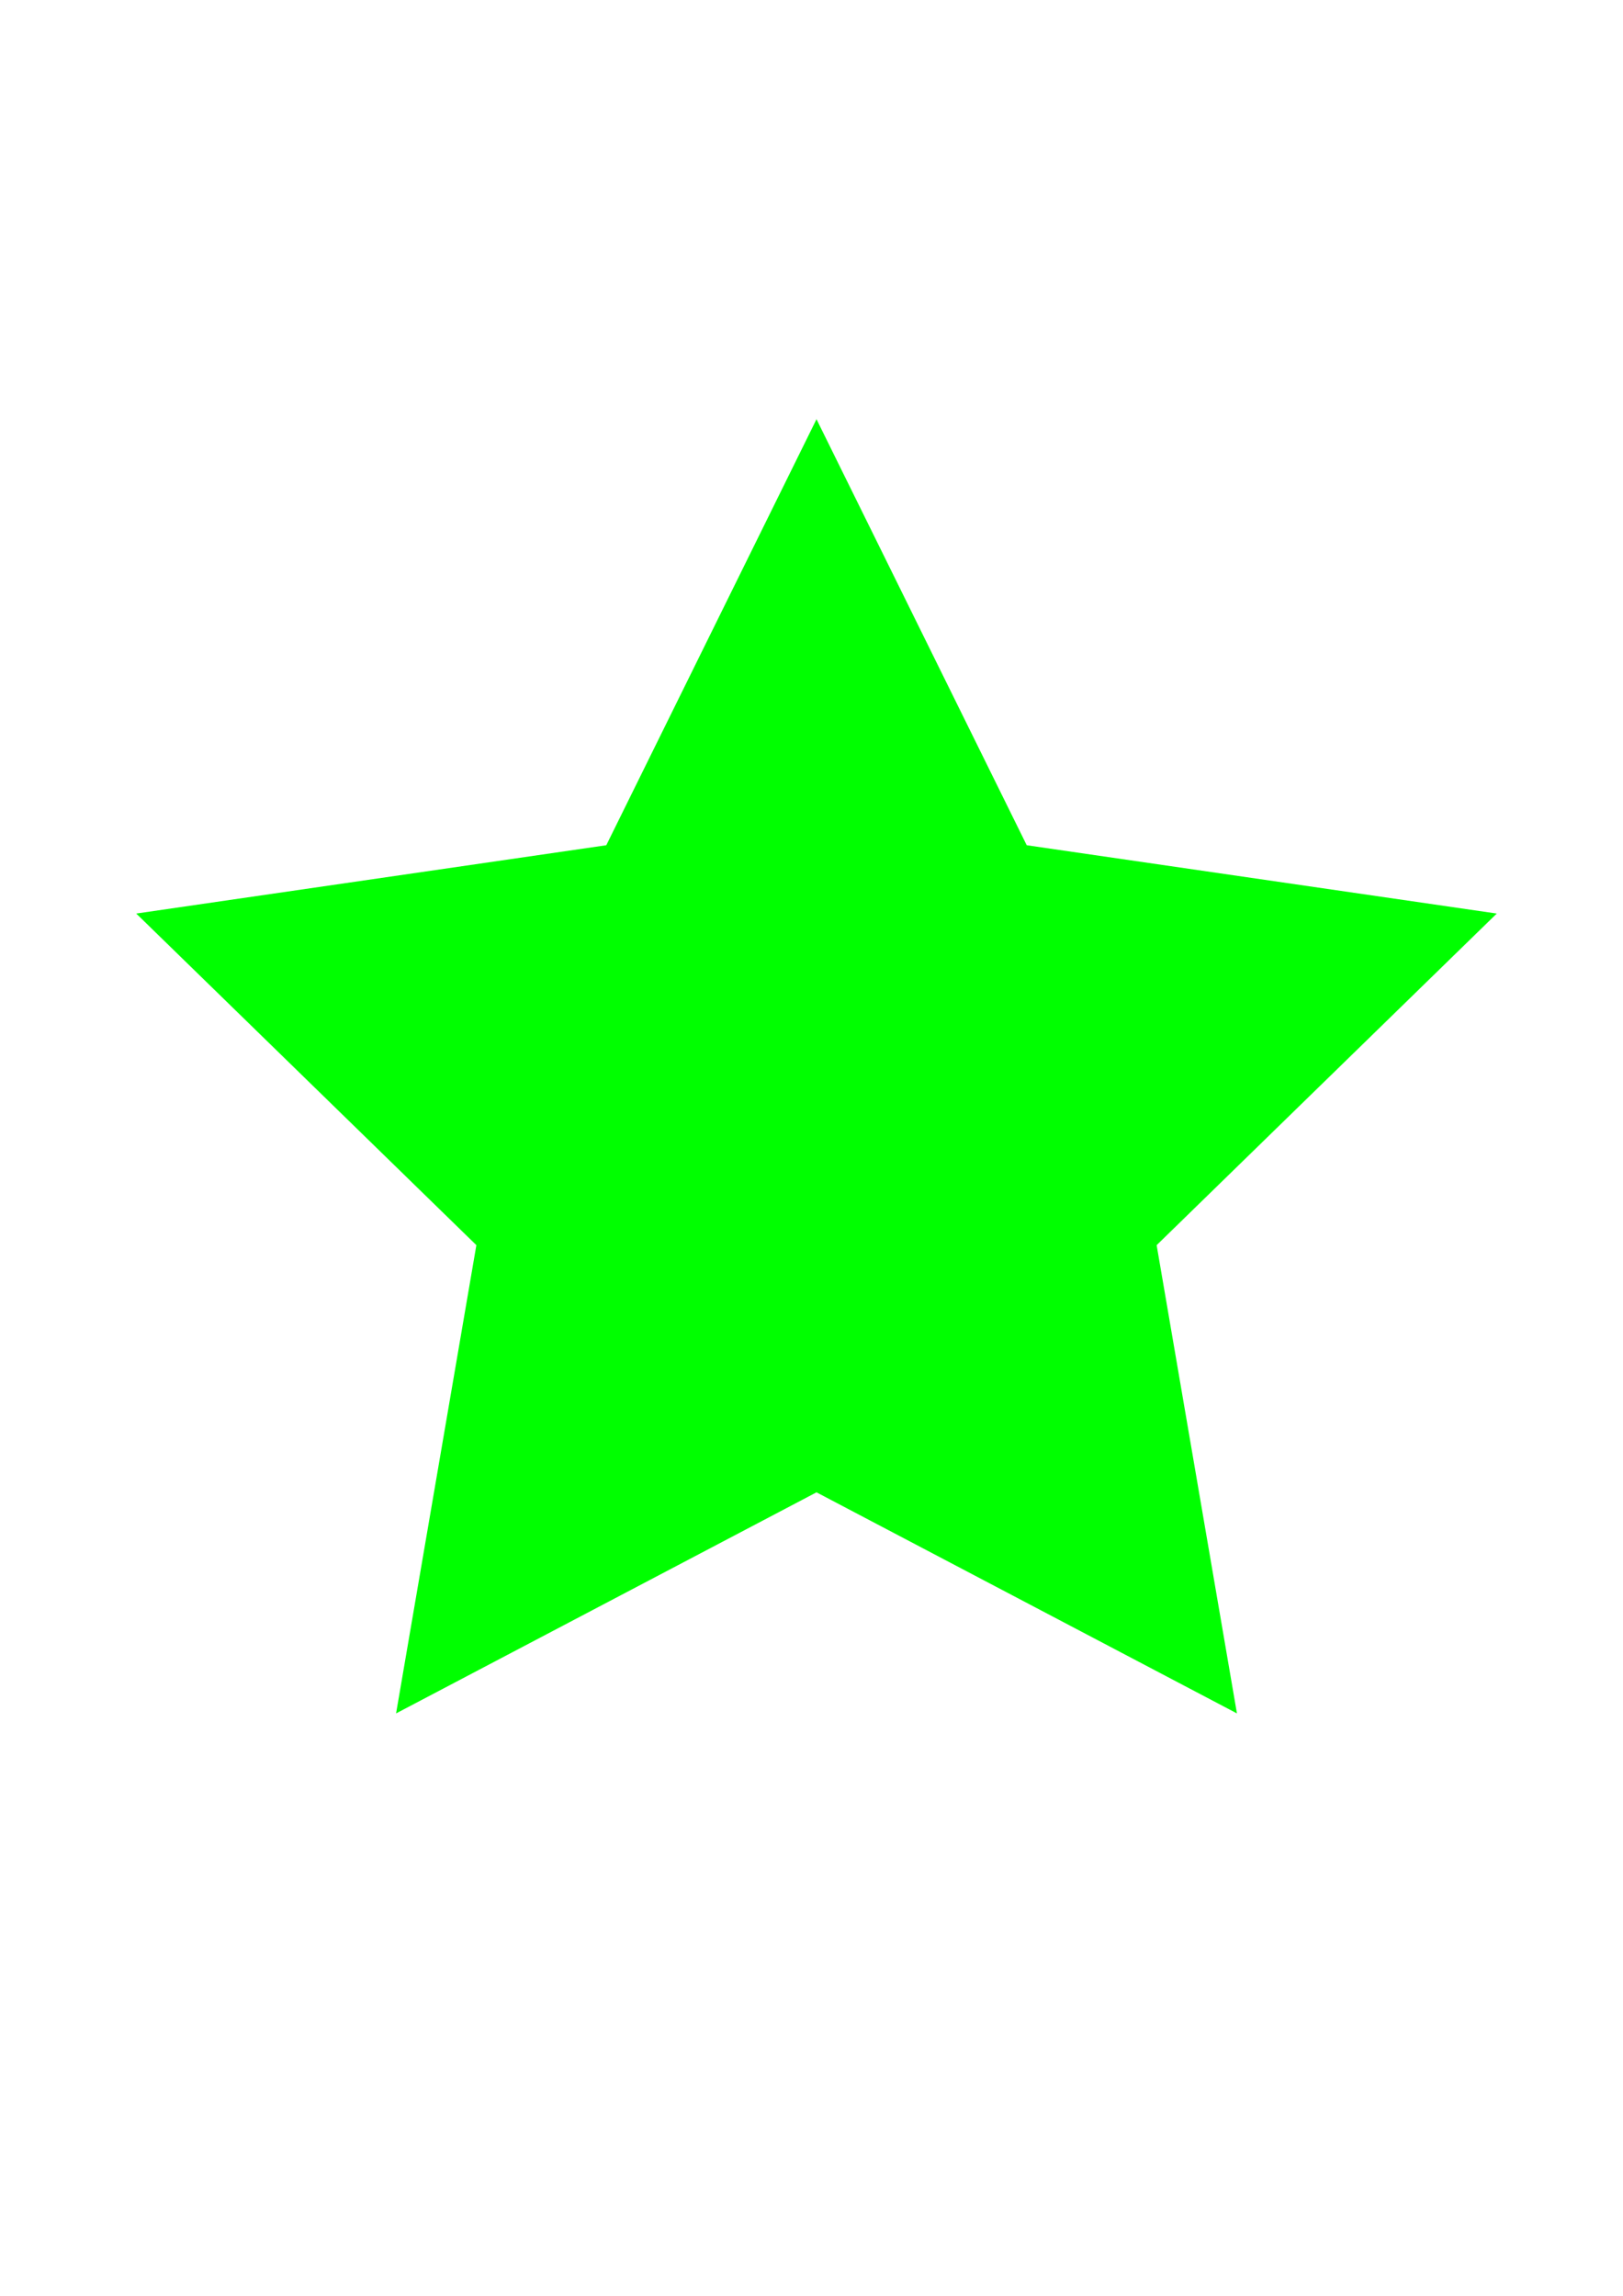 <?xml version="1.0" encoding="UTF-8" standalone="no"?>
<!-- Created with Inkscape (http://www.inkscape.org/) -->

<svg
   xmlns:dc="http://purl.org/dc/elements/1.1/"
   xmlns:cc="http://creativecommons.org/ns#"
   xmlns:rdf="http://www.w3.org/1999/02/22-rdf-syntax-ns#"
   xmlns:svg="http://www.w3.org/2000/svg"
   xmlns="http://www.w3.org/2000/svg"
   xmlns:sodipodi="http://sodipodi.sourceforge.net/DTD/sodipodi-0.dtd"
   xmlns:inkscape="http://www.inkscape.org/namespaces/inkscape"
   width="744.094"
   height="1052.362"
   id="svg2"
   version="1.1"
   inkscape:version="0.48.2 r9819"
   sodipodi:docname="red_star.svg">
  <defs
     id="defs4" />
  <sodipodi:namedview
     id="base"
     pagecolor="#ffffff"
     bordercolor="#666666"
     borderopacity="1.0"
     inkscape:pageopacity="0.0"
     inkscape:pageshadow="2"
     inkscape:zoom="0.7"
     inkscape:cx="375"
     inkscape:cy="520"
     inkscape:document-units="px"
     inkscape:current-layer="layer1"
     showgrid="false"
     inkscape:window-width="1208"
     inkscape:window-height="967"
     inkscape:window-x="91"
     inkscape:window-y="0"
     inkscape:window-maximized="0" />
  <g
     inkscape:label="Layer 1"
     inkscape:groupmode="layer"
     id="layer1">
    <path
       sodipodi:type="star"
       style="fill:#00ff00;stroke-width:40;stroke-miterlimit:4;stroke-dasharray:none"
       id="path3082"
       sodipodi:sides="5"
       sodipodi:cx="134.28571"
       sodipodi:cy="263.79074"
       sodipodi:r1="233.07178"
       sodipodi:r2="116.53588"
       sodipodi:arg1="-1.5707963"
       sodipodi:arg2="-0.9424778"
       inkscape:flatsided="false"
       inkscape:rounded="0"
       inkscape:randomized="0"
       d="M 134.286,30.719 202.784,169.511 355.95,191.768 245.118,299.802 271.282,452.35 134.286,380.327 -2.71,452.35 23.453,299.802 -87.379,191.768 65.788,169.511 z"
       inkscape:transform-center-y="-31.305482"
       transform="matrix(1.407,0,0,1.407,185.402,148.939)" />
  </g>
</svg>
